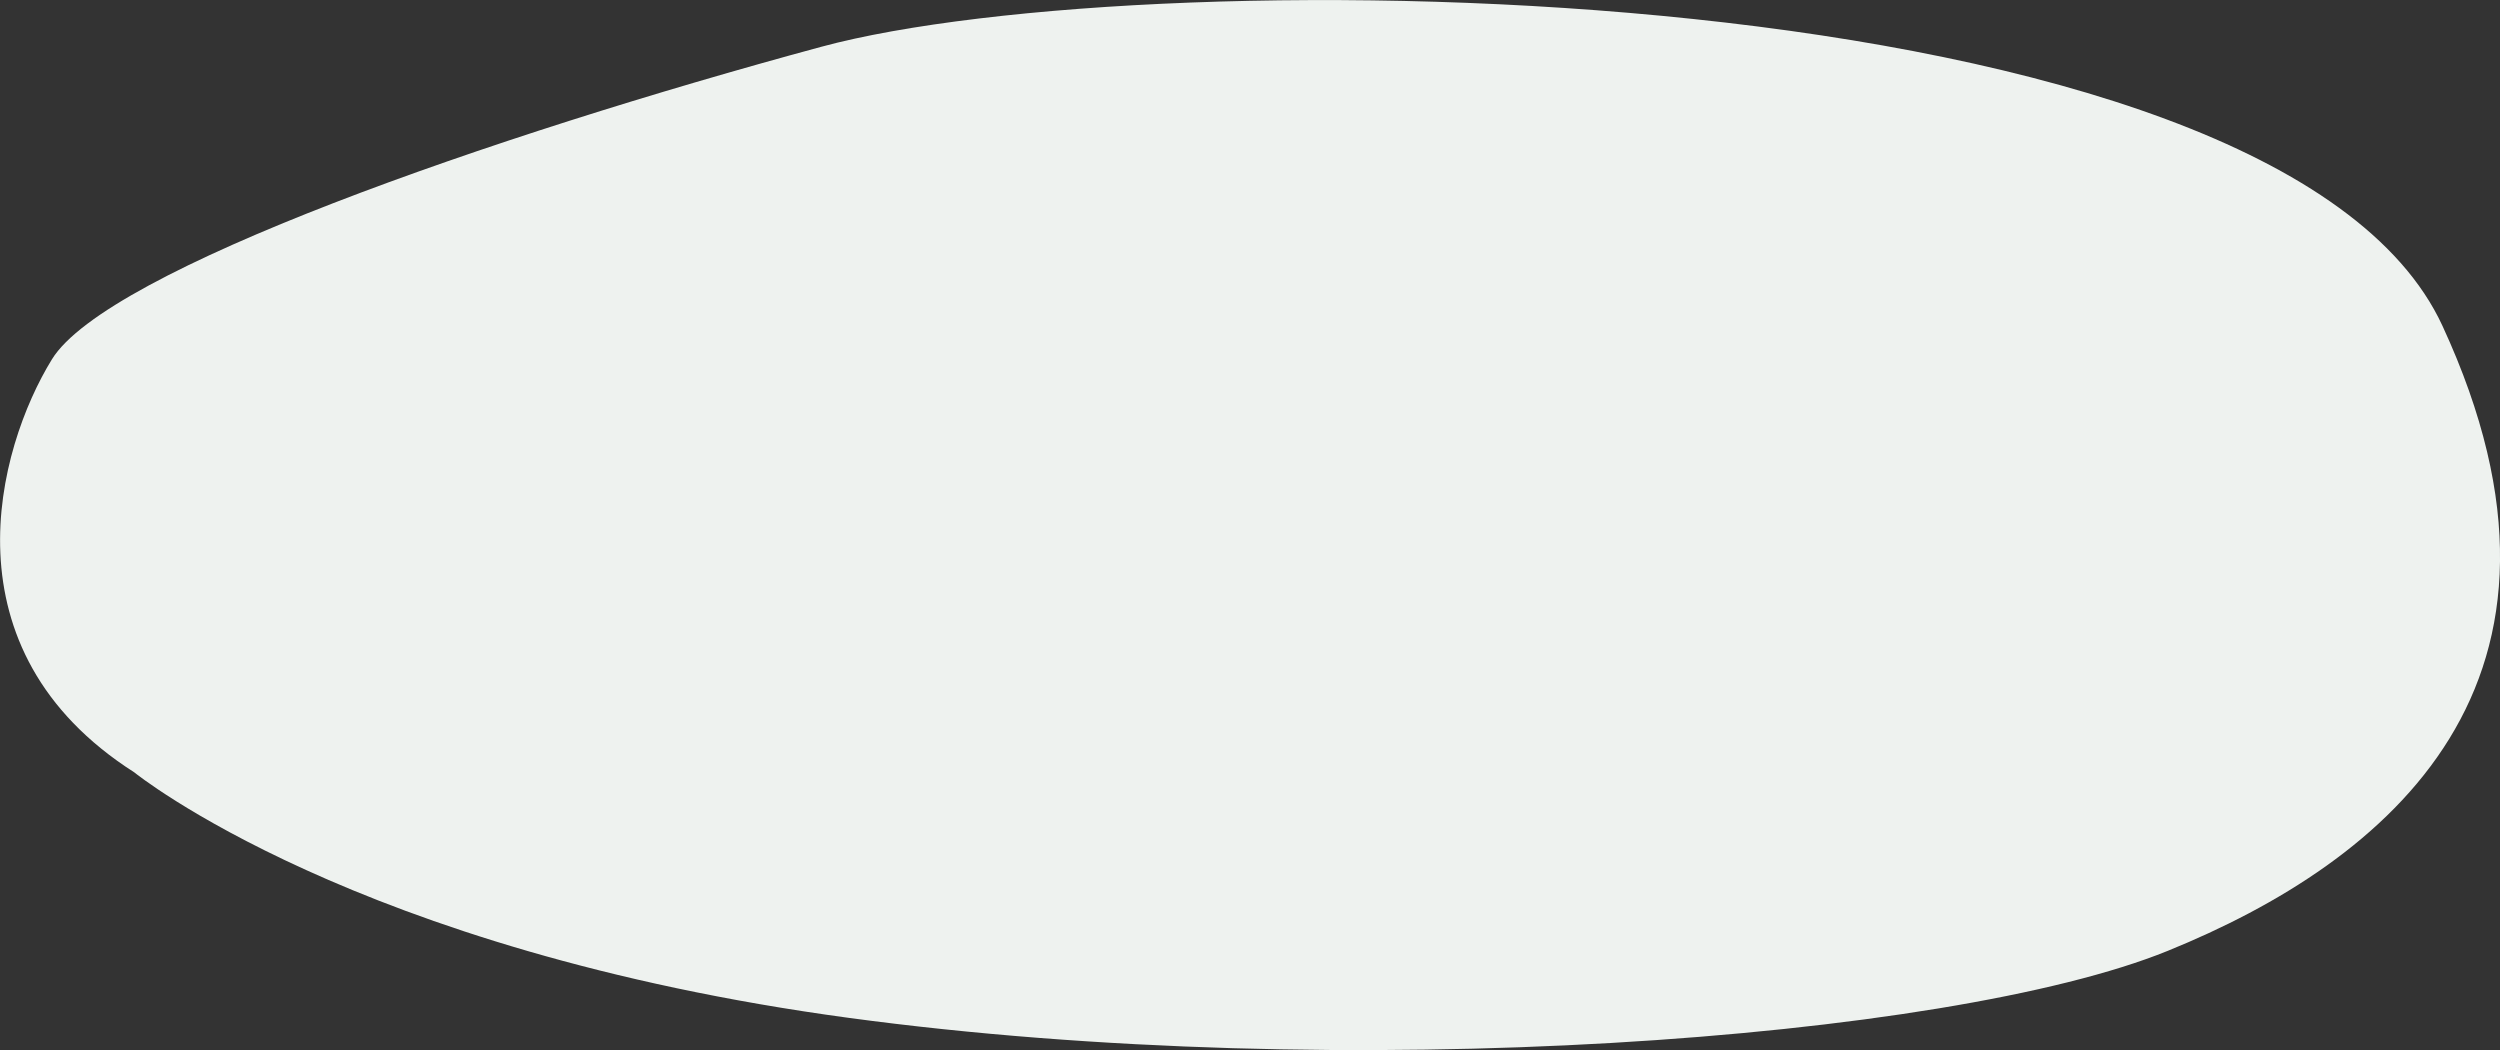 <svg xmlns="http://www.w3.org/2000/svg" viewBox="0 0 288.99 121.39"><rect x="0" y="0" width="288.99" height="121.39" fill="#333333" stroke="none"/><defs><style>.cls-1{fill:#eef2ef;}</style></defs><title>資產 3</title><g id="圖層_2" data-name="圖層 2"><g id="圖層_1-2" data-name="圖層 1"><path class="cls-1" d="M15.52,89.28s25.41,20.64,82.59,28.38,127.05,2.58,152.46-7.74,50.83-31,31.77-72.25S133.05-4.91,94.93,5.41,12.34,31.22,6,41.54-6.72,75.09,15.52,89.28Z"/></g></g></svg>